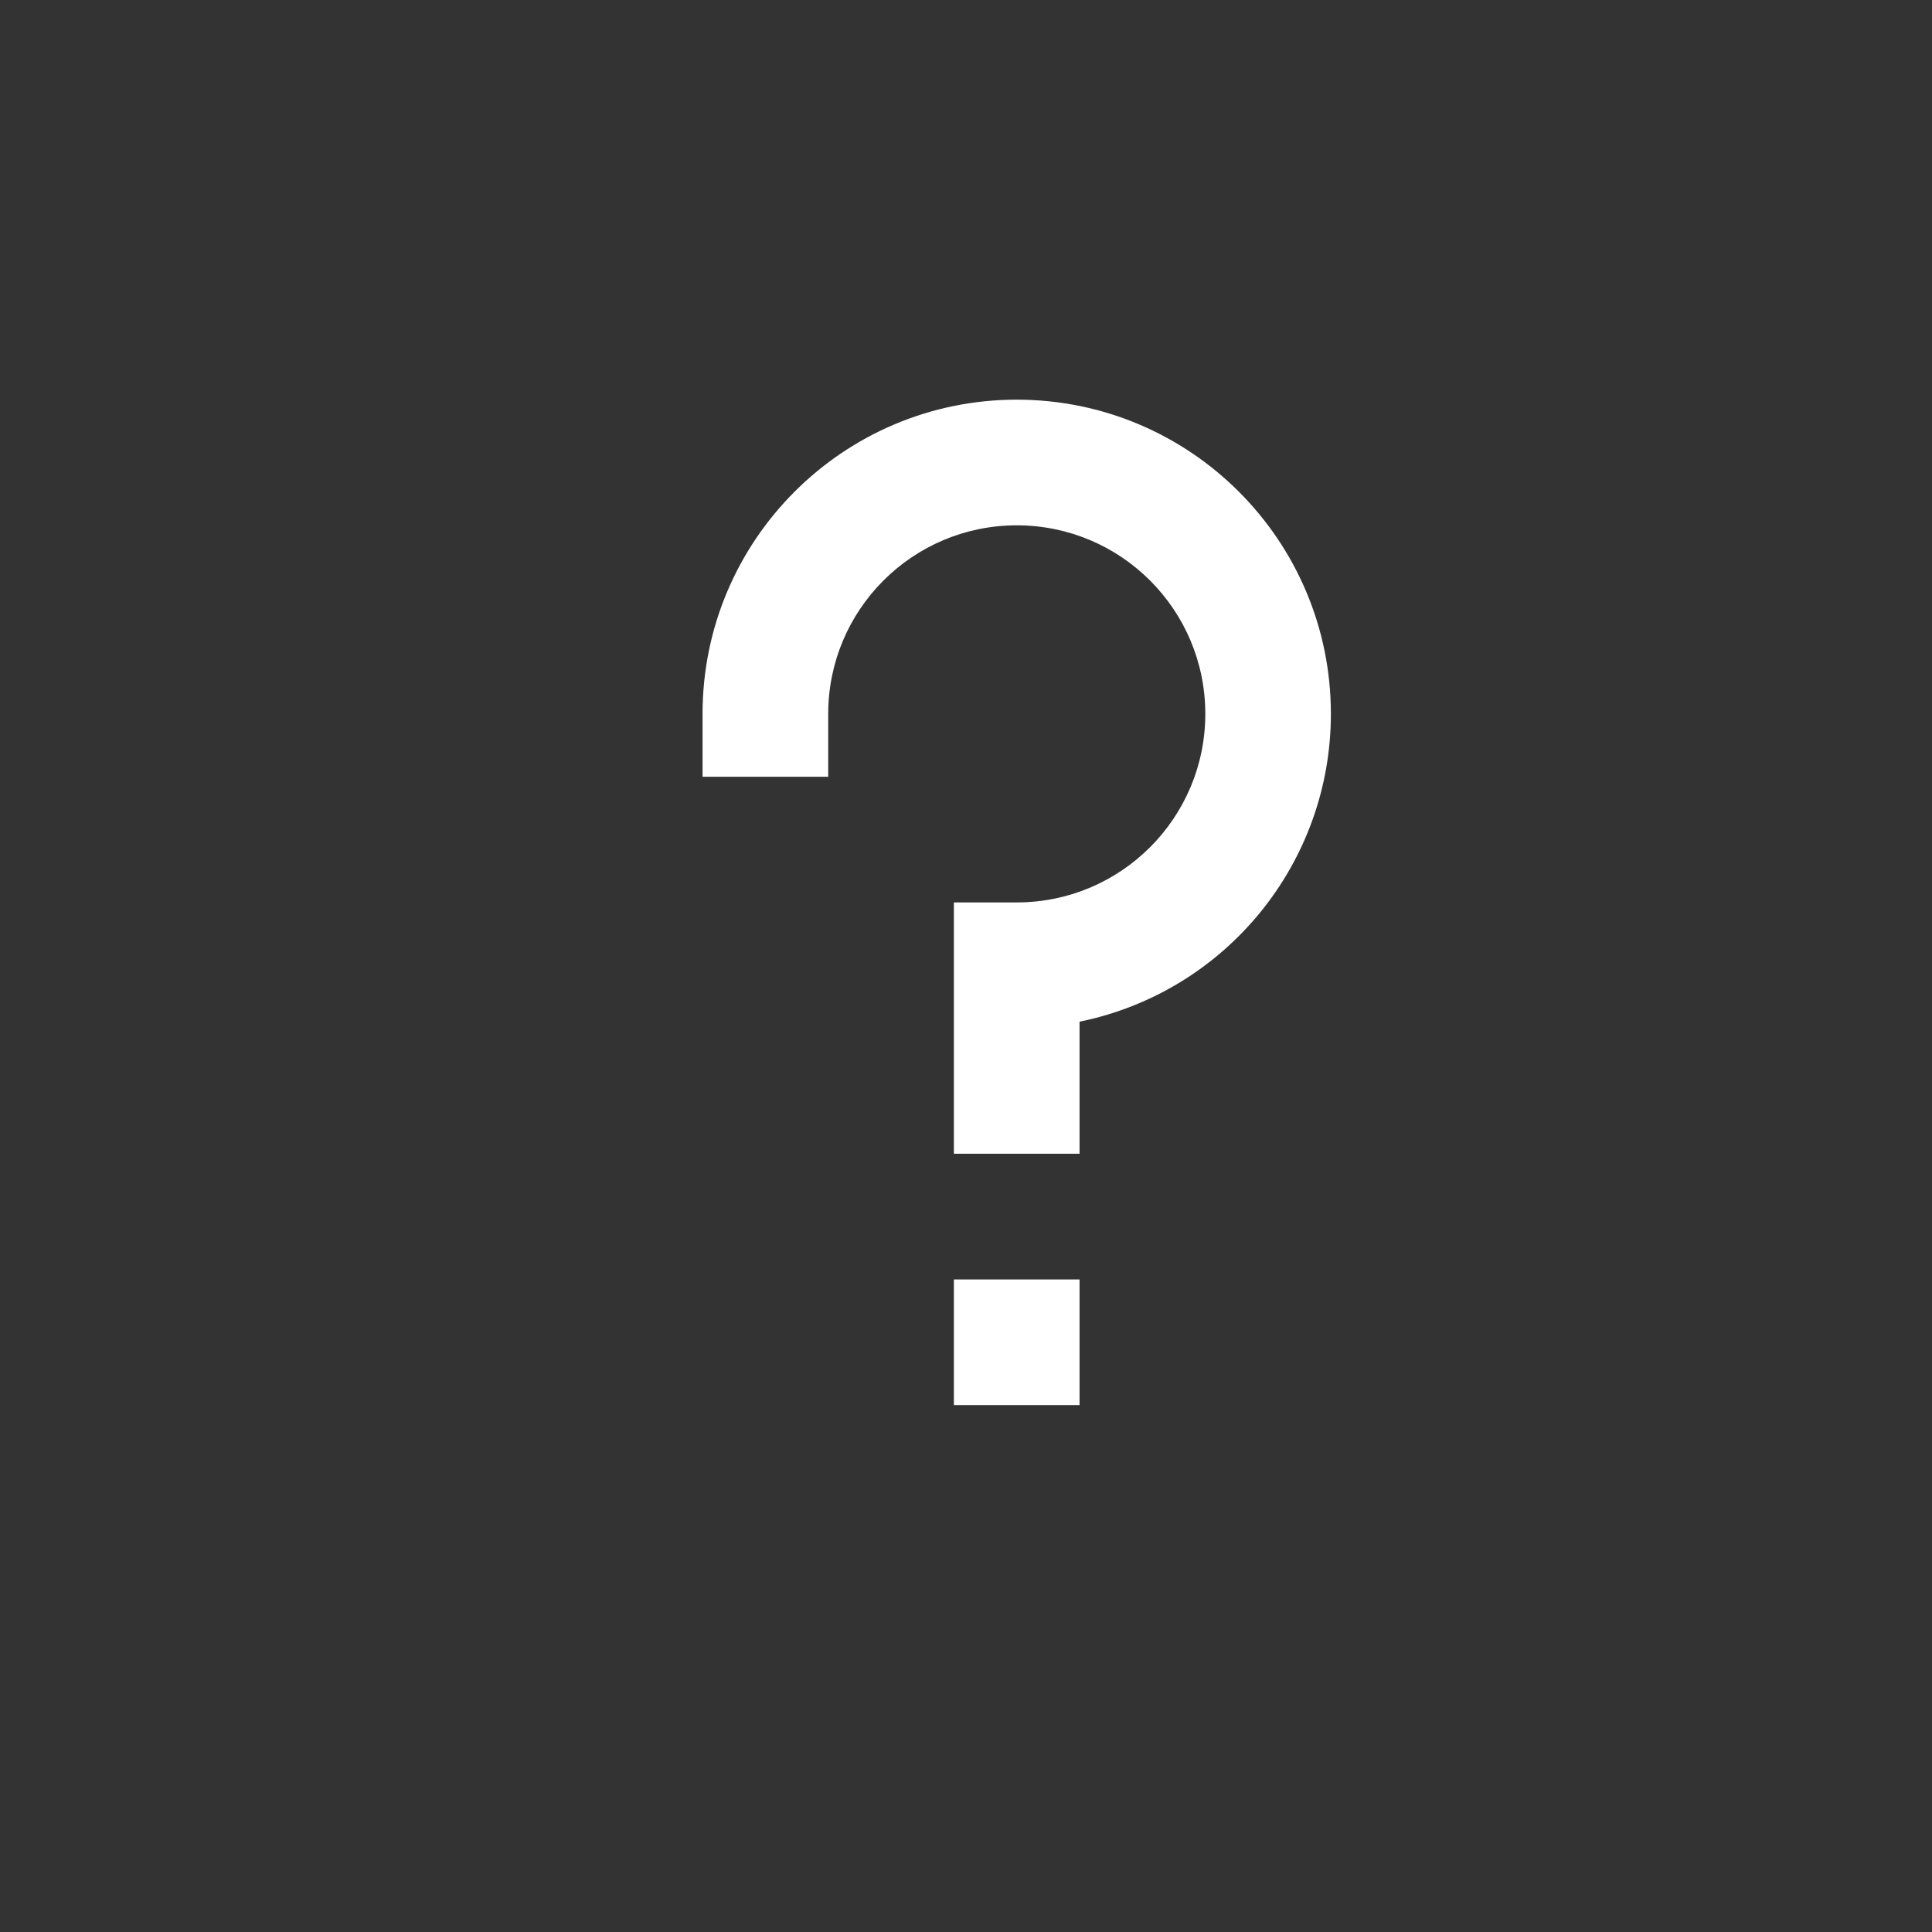 <svg viewBox="0 0 22 22" xmlns="http://www.w3.org/2000/svg"><rect x="0" y="0" width="22" height="22" fill="#333333" stroke="none"/><path d="m11.578 4.551c-1.976 0-3.578 1.602-3.578 3.578v.716h1.431v-.716c0-1.186.961-2.147 2.147-2.147 1.186 0 2.147.961 2.147 2.147 0 1.186-.961 2.147-2.147 2.147h-.716v2.862h1.431v-1.504c1.666-.34 2.862-1.805 2.862-3.505 0-1.976-1.602-3.578-3.578-3.578zm-.716 10.018v1.431h1.431v-1.431z" fill="#ffffff" stroke-width="1.431"/></svg>